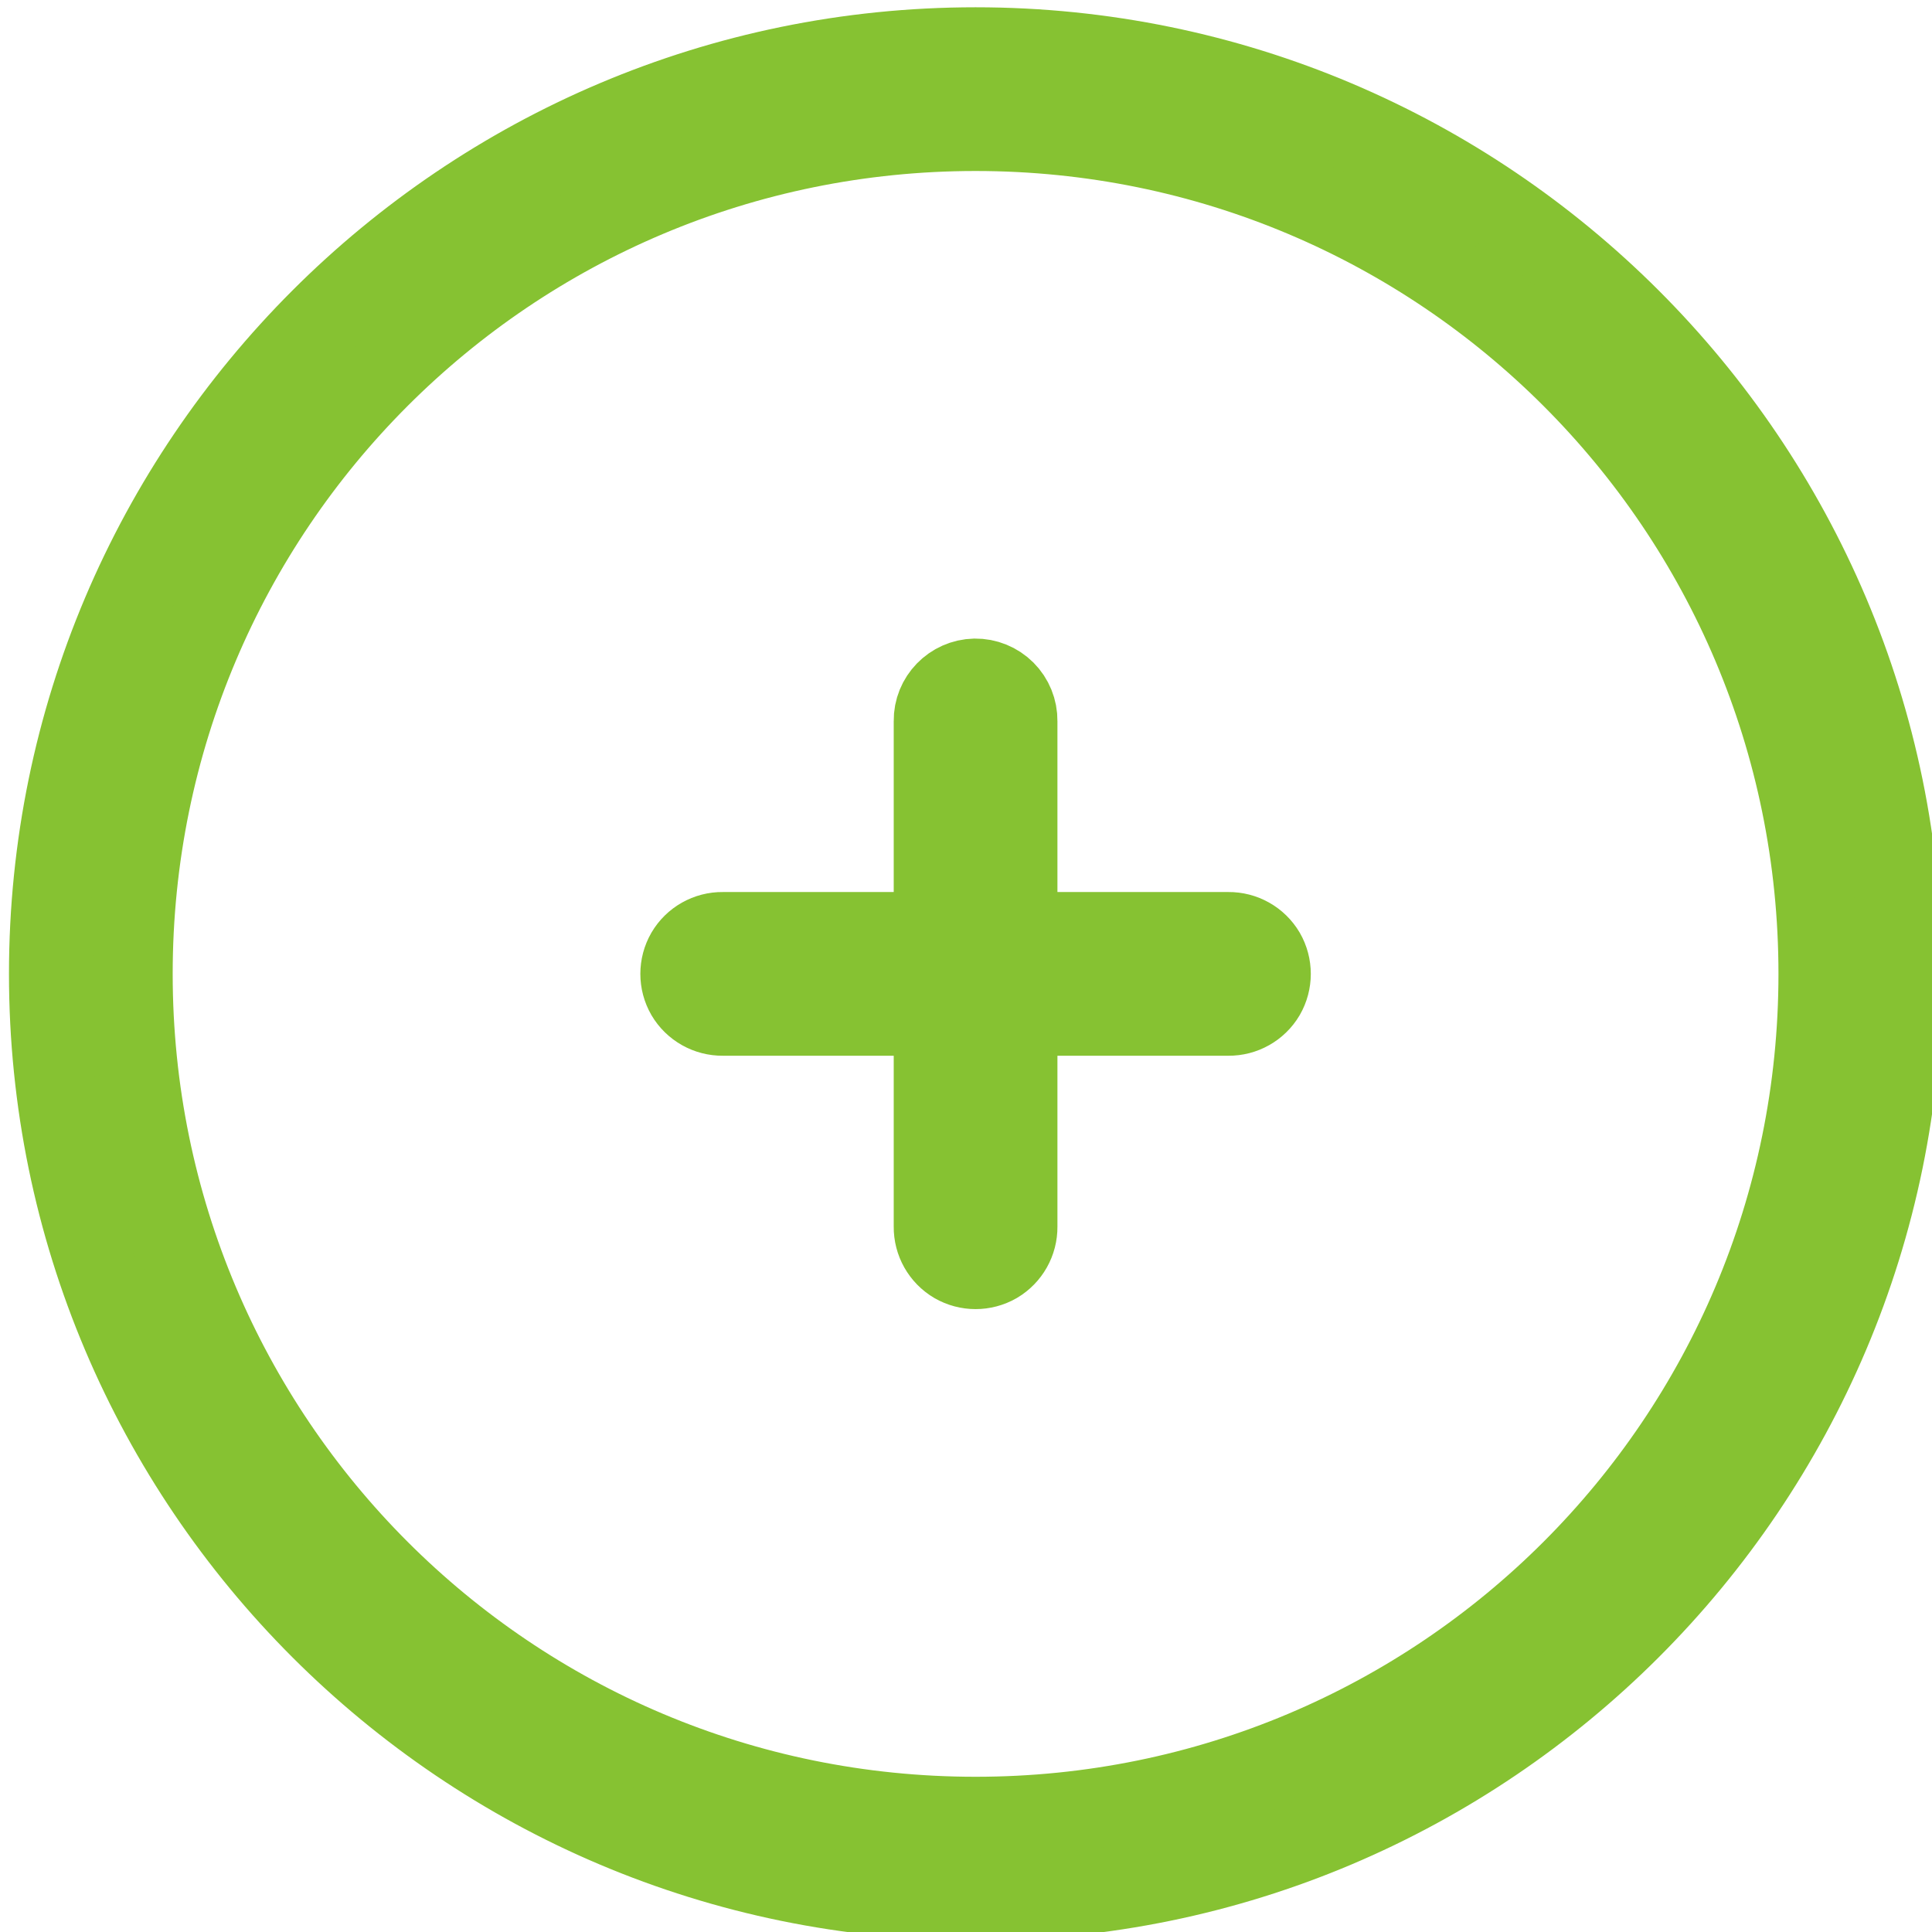 <?xml version="1.0" encoding="UTF-8" standalone="no"?>
<!-- Created with Inkscape (http://www.inkscape.org/) -->

<svg
   xmlns:dc="http://purl.org/dc/elements/1.1/"
   xmlns:cc="http://creativecommons.org/ns#"
   xmlns:rdf="http://www.w3.org/1999/02/22-rdf-syntax-ns#"
   xmlns:svg="http://www.w3.org/2000/svg"
   xmlns="http://www.w3.org/2000/svg"
   xmlns:sodipodi="http://sodipodi.sourceforge.net/DTD/sodipodi-0.dtd"
   xmlns:inkscape="http://www.inkscape.org/namespaces/inkscape"
   width="25.753mm"
   height="25.753mm"
   viewBox="0 0 25.753 25.753"
   version="1.1"
   id="svg8"
   inkscape:version="0.92.5 (2060ec1f9f, 2020-04-08)"
   sodipodi:docname="uploadButton.svg">
  <defs
     id="defs2">
    <clipPath
       id="_clipPath_Btvkoujxt43eQJHmBxCoCcwTQKZ1efdh">
      <rect
         id="rect10"
         height="768"
         width="1366"
         x="0"
         y="0" />
    </clipPath>
  </defs>
  <sodipodi:namedview
     id="base"
     pagecolor="#ffffff"
     bordercolor="#666666"
     borderopacity="1.0"
     inkscape:pageopacity="0.0"
     inkscape:pageshadow="2"
     inkscape:zoom="0.49497475"
     inkscape:cx="-193.1627"
     inkscape:cy="-300.40445"
     inkscape:document-units="mm"
     inkscape:current-layer="g21"
     showgrid="false"
     inkscape:window-width="1366"
     inkscape:window-height="704"
     inkscape:window-x="0"
     inkscape:window-y="27"
     inkscape:window-maximized="1" />
  <g
     inkscape:label="Layer 1"
     inkscape:groupmode="layer"
     id="layer1"
     transform="translate(-85.746,-170.801)">
    <g
       style="isolation:isolate"
       id="g35"
       transform="matrix(0.353,0,0,0.353,-104.12,16.39)">
      <g
         id="g21"
         clip-path="url(#_clipPath_Btvkoujxt43eQJHmBxCoCcwTQKZ1efdh)">
        <g
           transform="translate(-108.297,90.2)"
           style="isolation:isolate"
           id="g19-3">
          <path
             id="path17-6"
             stroke-miterlimit="4"
             d="m 683,349 c -19.309,0 -35,15.691 -35,35 0,19.309 15.691,35 35,35 19.309,0 35,-15.691 35,-35 0,-19.309 -15.691,-35 -35,-35 z m 0,3.182 c 17.594,0 31.818,14.224 31.818,31.818 0,17.594 -14.224,31.818 -31.818,31.818 -17.594,0 -31.818,-14.224 -31.818,-31.818 0,-17.594 14.224,-31.818 31.818,-31.818 z m -0.025,20.656 c -0.875,0.019 -1.579,0.74 -1.566,1.617 v 7.954 h -7.954 c -0.574,-0.007 -1.108,0.294 -1.399,0.789 -0.286,0.497 -0.286,1.107 0,1.604 0.293,0.496 0.827,0.795 1.399,0.789 h 7.954 v 7.954 c -0.006,0.573 0.293,1.106 0.789,1.399 0.498,0.286 1.106,0.286 1.604,0 0.496,-0.293 0.795,-0.827 0.789,-1.399 v -7.954 h 7.954 c 0.573,0.006 1.106,-0.293 1.399,-0.789 0.286,-0.497 0.286,-1.107 0,-1.604 -0.293,-0.496 -0.827,-0.795 -1.399,-0.789 h -7.954 v -7.954 c 0.006,-0.431 -0.163,-0.845 -0.467,-1.15 -0.305,-0.304 -0.719,-0.472 -1.149,-0.467 z"
             inkscape:connector-curvature="0"
             style="vector-effect:non-scaling-stroke;fill:#86c232;stroke:#86c232;stroke-width:3;stroke-linecap:butt;stroke-linejoin:miter;stroke-miterlimit:4" />
        </g>
      </g>
    </g>
  </g>
</svg>
